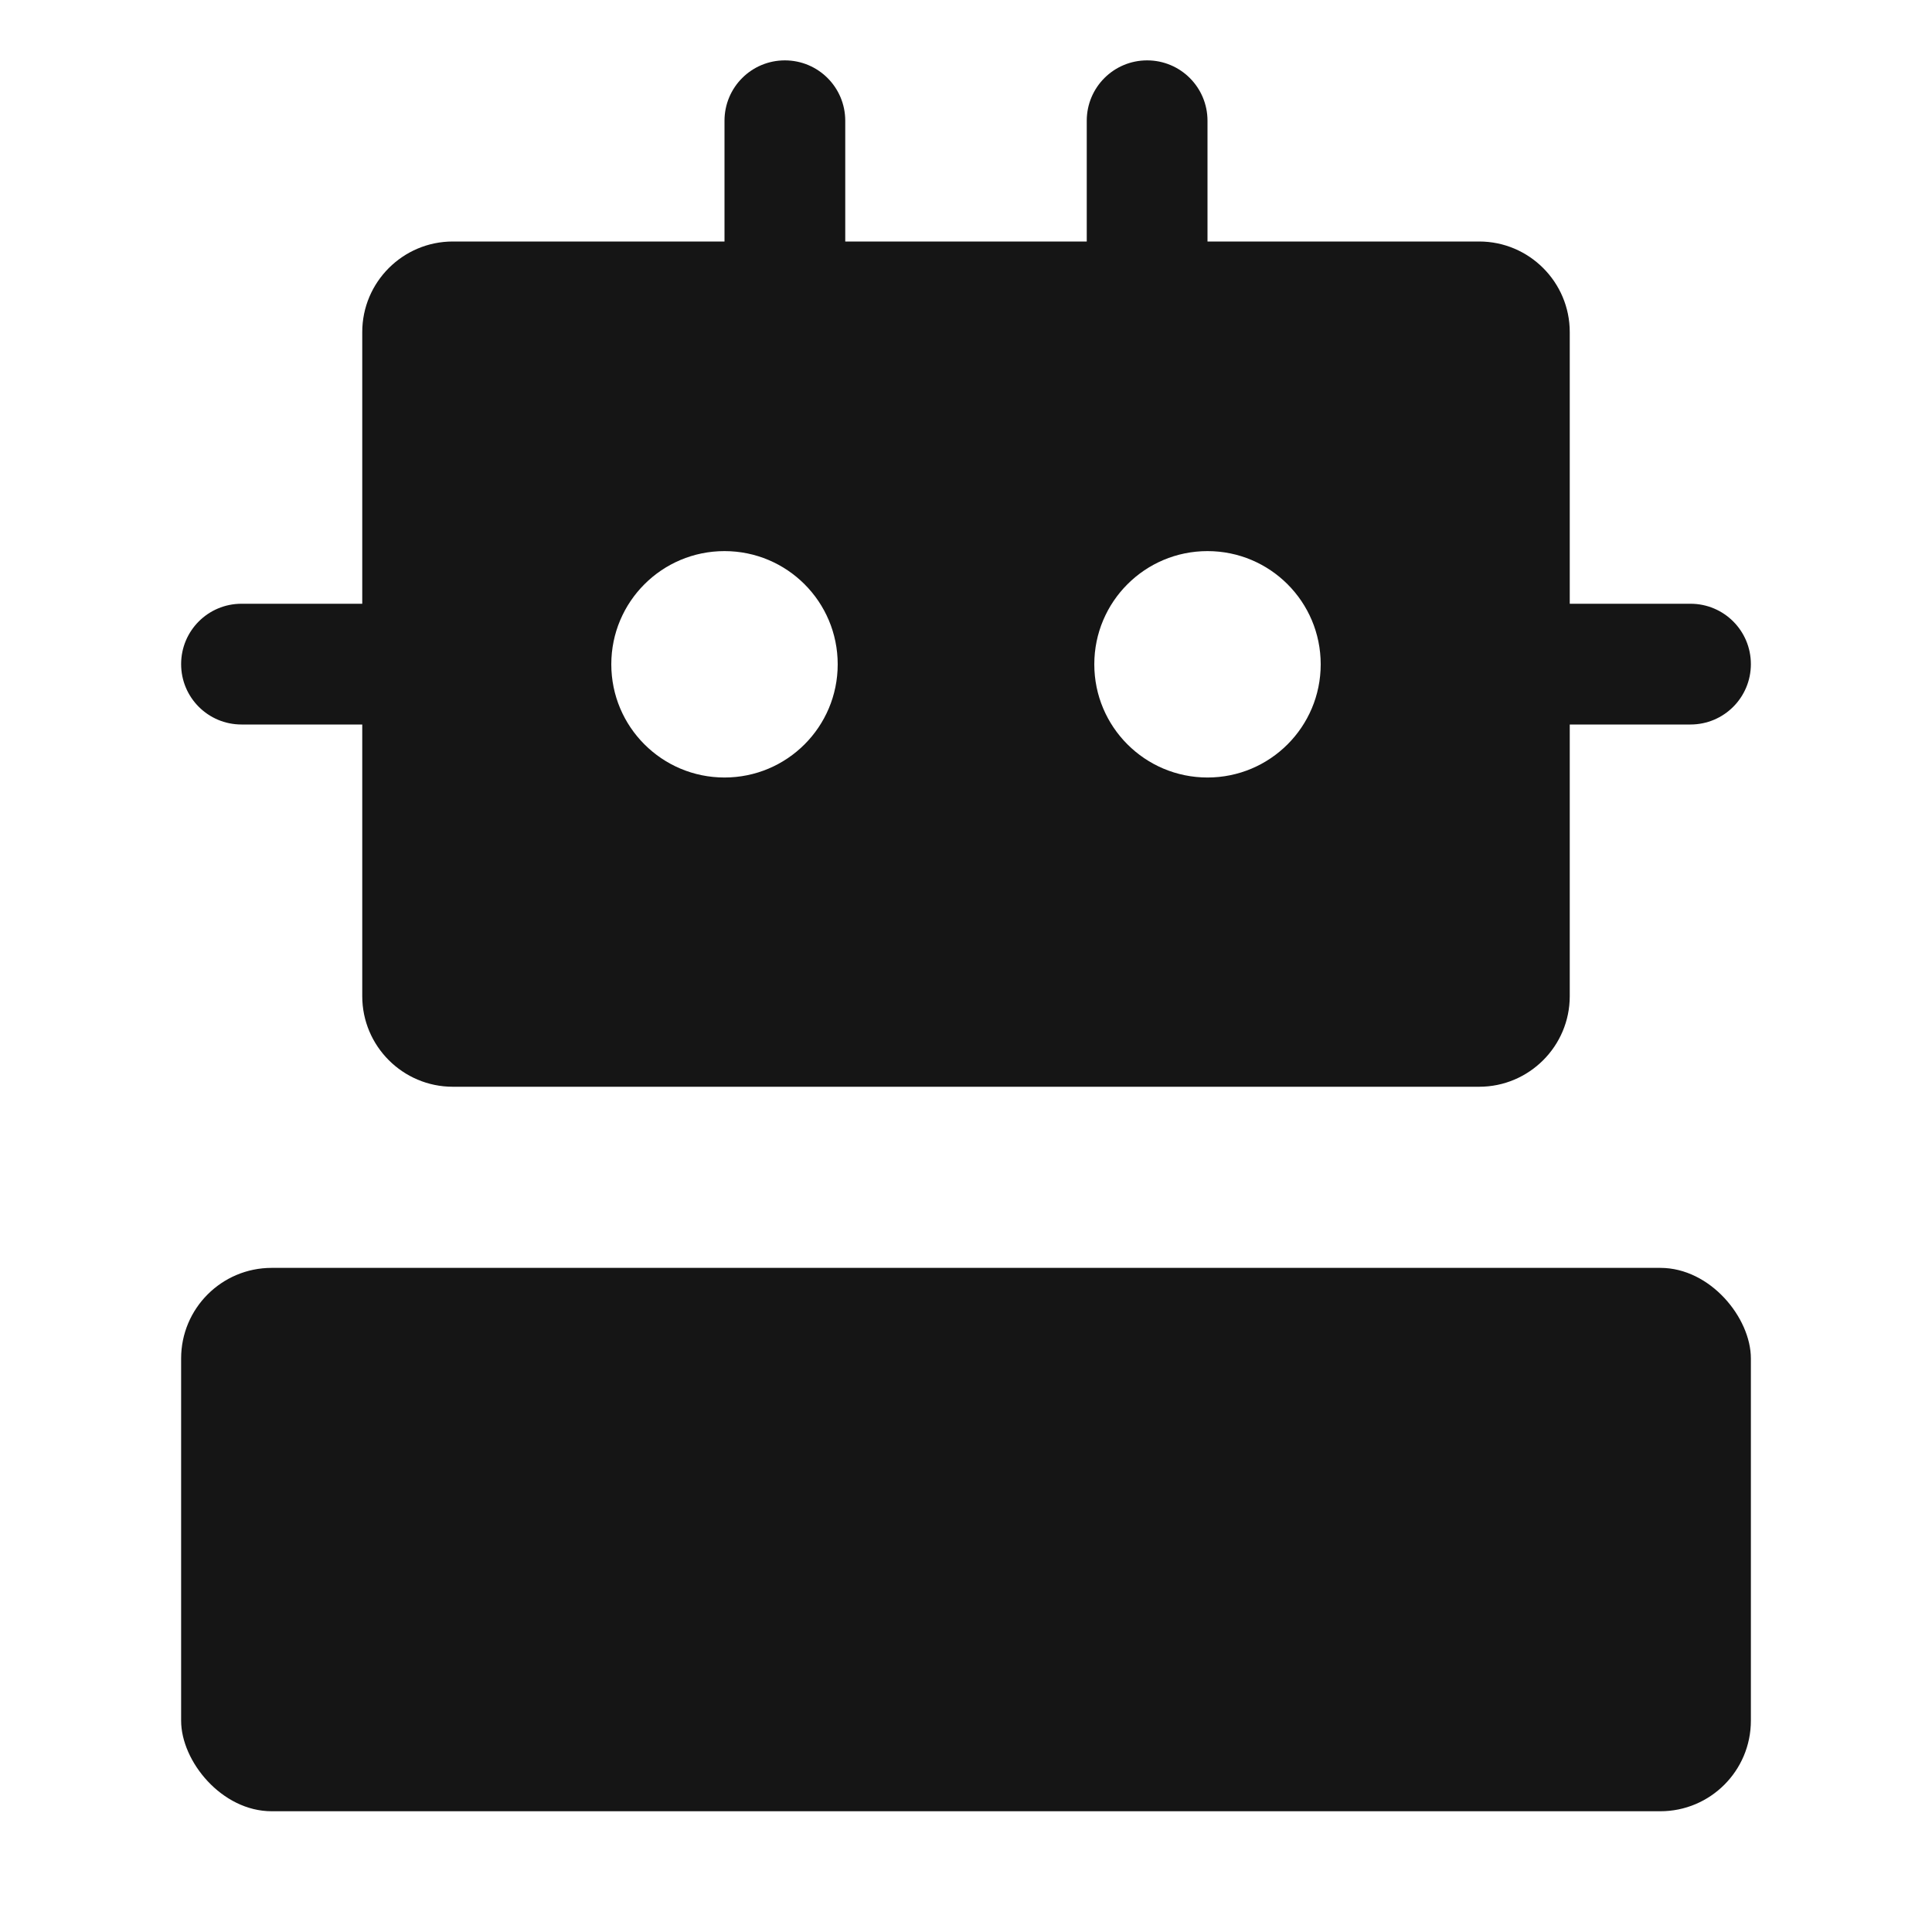<?xml version="1.0" encoding="UTF-8"?><svg xmlns="http://www.w3.org/2000/svg" width="32" height="32" viewBox="0 0 32 32"><defs><style>.uuid-2f54eb75-358e-4195-ba13-2d83e08e041f{fill:none;}.uuid-dc868392-54c8-4465-bb84-493a0eac8f70{fill:#151515;}</style></defs><g id="uuid-b9288eab-cbc0-4287-a336-cc87731ea3c6"><rect class="uuid-2f54eb75-358e-4195-ba13-2d83e08e041f" width="32" height="32"/></g><g id="uuid-935240ca-ad90-46f5-b644-9c27dc7cf551"><rect class="uuid-dc868392-54c8-4465-bb84-493a0eac8f70" x="3" y="21" width="26" height="9" rx="1.5" ry="1.5"/><path class="uuid-dc868392-54c8-4465-bb84-493a0eac8f70" d="M4,12h2v4.5c0,.827.673,1.5,1.5,1.5h17c.827,0,1.5-.673,1.5-1.5v-4.5h2c.553,0,1-.447,1-1s-.447-1-1-1h-2v-4.5c0-.827-.673-1.5-1.5-1.5h-4.5v-2c0-.553-.447-1-1-1s-1,.447-1,1v2h-4v-2c0-.553-.447-1-1-1s-1,.447-1,1v2h-4.5c-.827,0-1.5.673-1.5,1.5v4.5h-2c-.553,0-1,.447-1,1s.447,1,1,1ZM20,9.128c1.036,0,1.875.839,1.875,1.875,0,1.036-.839,1.875-1.875,1.875s-1.875-.839-1.875-1.875c0-1.036.839-1.875,1.875-1.875ZM12,9.128c1.036,0,1.875.839,1.875,1.875,0,1.036-.839,1.875-1.875,1.875s-1.875-.839-1.875-1.875c0-1.036.839-1.875,1.875-1.875Z"/></g></svg>